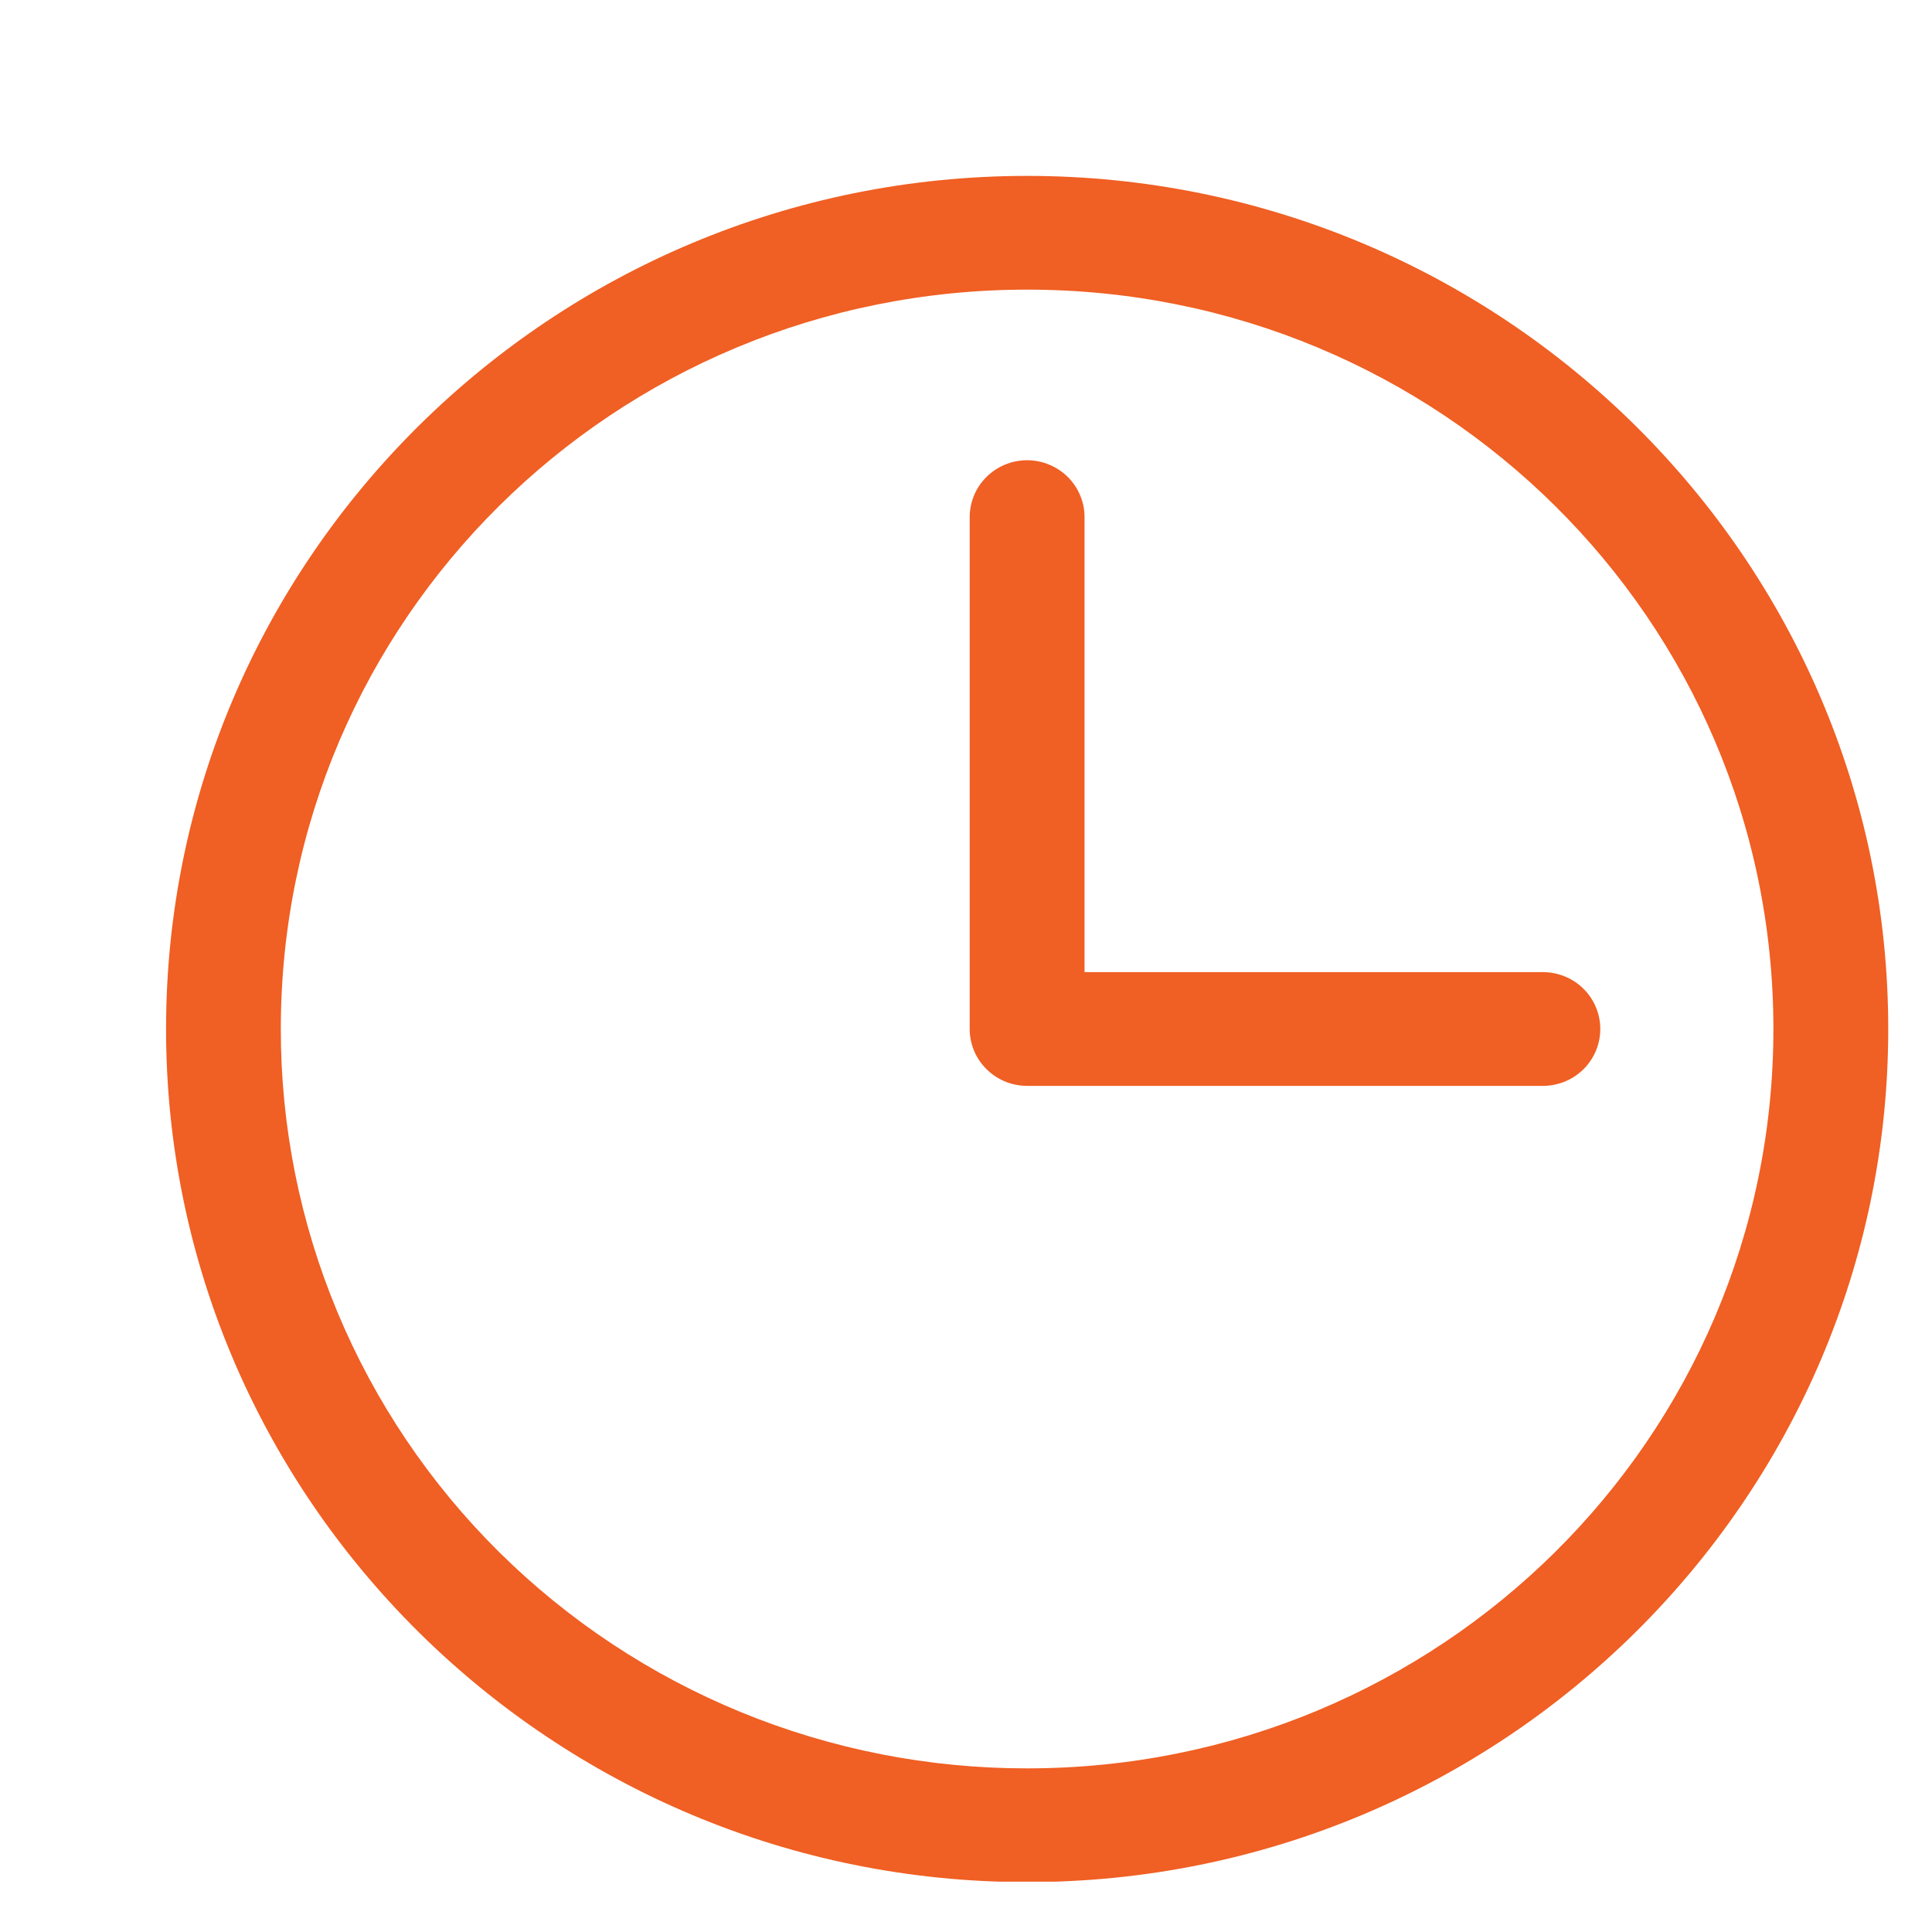<svg width="23" height="23" viewBox="0 0 23 23" fill="none" xmlns="http://www.w3.org/2000/svg">
<g clip-path="url(#clip0_7889_23078)">
<path d="M12.228 2.094C6.575 2.094 1.977 6.649 1.977 12.25C1.977 17.851 6.575 22.406 12.228 22.406C17.881 22.406 22.479 17.851 22.479 12.25C22.479 6.649 17.881 2.094 12.228 2.094ZM12.228 3.448C17.143 3.448 21.112 7.38 21.112 12.25C21.112 17.119 17.143 21.052 12.228 21.052C11.061 21.053 9.905 20.827 8.826 20.385C7.748 19.943 6.768 19.295 5.942 18.477C5.117 17.66 4.463 16.689 4.017 15.62C3.571 14.552 3.342 13.406 3.343 12.25C3.343 7.38 7.313 3.448 12.228 3.448ZM12.217 5.479C12.127 5.481 12.039 5.499 11.956 5.535C11.874 5.57 11.799 5.621 11.737 5.685C11.674 5.749 11.625 5.824 11.592 5.907C11.559 5.99 11.543 6.078 11.544 6.167V12.25C11.544 12.43 11.616 12.602 11.745 12.729C11.873 12.856 12.046 12.927 12.228 12.927H18.367C18.549 12.927 18.723 12.856 18.851 12.729C18.979 12.602 19.051 12.43 19.051 12.25C19.051 12.07 18.979 11.898 18.851 11.771C18.723 11.644 18.549 11.573 18.367 11.573H12.911V6.167C12.913 6.076 12.896 5.986 12.861 5.902C12.827 5.818 12.776 5.742 12.711 5.677C12.646 5.613 12.569 5.563 12.484 5.529C12.399 5.494 12.308 5.478 12.217 5.479Z" fill="#F05F23"/>
</g>
<defs>
<clipPath id="clip0_7889_23078">
<rect width="21.869" height="21.667" fill="white" transform="translate(0.625 0.734)"/>
</clipPath>
</defs>
</svg>
